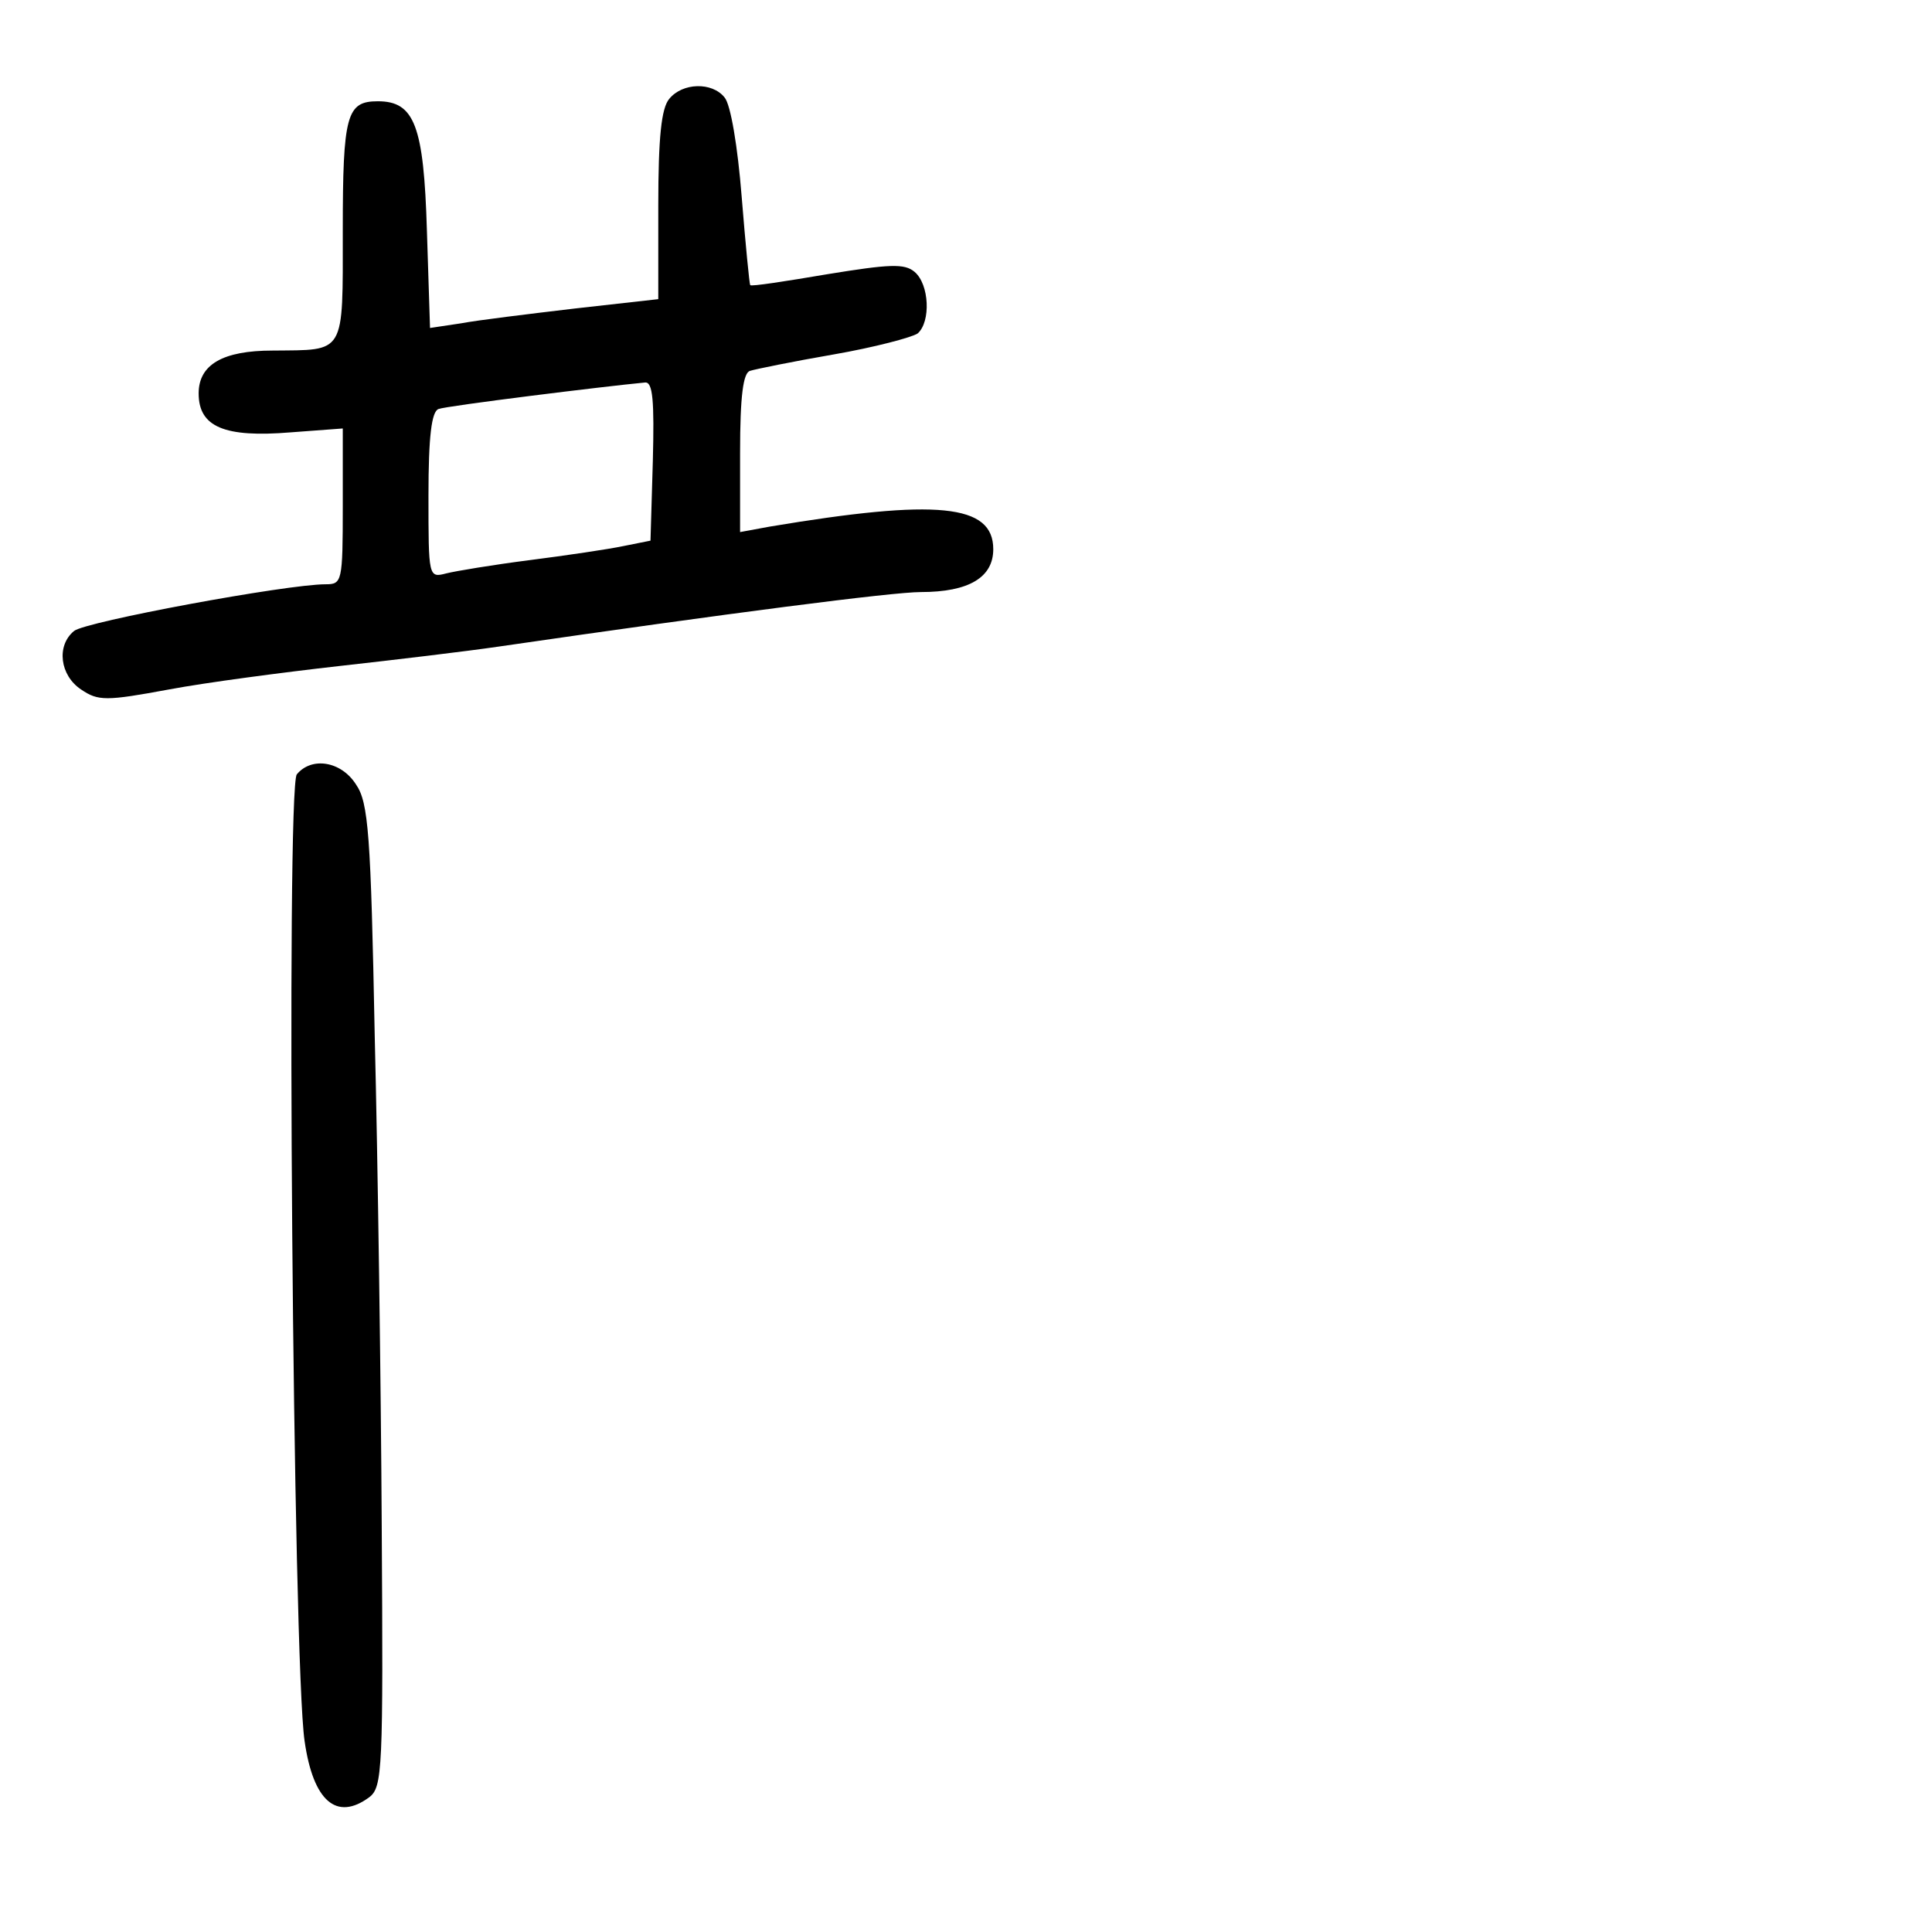 <?xml version="1.0" standalone="no"?>
<!DOCTYPE svg PUBLIC "-//W3C//DTD SVG 20010904//EN"
 "http://www.w3.org/TR/2001/REC-SVG-20010904/DTD/svg10.dtd">
<svg version="1.0" xmlns="http://www.w3.org/2000/svg"
 width="248pt" height="248pt" viewBox="0 0 248 248"
 preserveAspectRatio="xMidYMid meet">
<g transform="translate(0,248) scale(0.1,-0.1)"
fill="#000000" stroke="none">
<path d="M859 2353 c-10 -12 -14 -49 -14 -137 l0 -120 -107 -12 c-59 -7 -125
-15 -146 -19 l-40 -6 -4 125 c-4 135 -16 166 -63 166 -40 0 -45 -17 -45 -166
0 -161 4 -153 -90 -154 -64 0 -95 -18 -95 -55 0 -43 33 -57 118 -50 l67 5 0
-100 c0 -97 -1 -100 -22 -100 -50 0 -309 -48 -323 -60 -23 -19 -18 -57 9 -75
22 -15 32 -15 113 0 48 9 147 22 218 30 72 8 164 19 205 25 296 43 506 70 542
70 62 0 93 19 93 55 0 58 -72 65 -287 29 l-38 -7 0 102 c0 73 4 103 13 105 6
2 55 12 107 21 52 9 101 22 108 27 17 15 15 63 -4 79 -13 11 -32 10 -112 -3
-53 -9 -98 -16 -99 -14 -1 1 -6 52 -11 114 -5 63 -14 118 -22 127 -16 20 -54
19 -71 -2z m-21 -465 l-3 -102 -35 -7 c-19 -4 -73 -12 -120 -18 -47 -6 -95
-14 -107 -17 -23 -6 -23 -5 -23 100 0 76 4 108 13 111 10 4 212 29 265 34 10
1 12 -23 10 -101z"/>
<path d="M381 1486 c-14 -17 -5 -1141 10 -1241 11 -77 41 -103 83 -72 17 13
18 35 16 348 -1 184 -5 467 -9 630 -5 258 -8 299 -24 322 -19 30 -57 36 -76
13z"/>
</g>
</svg>
